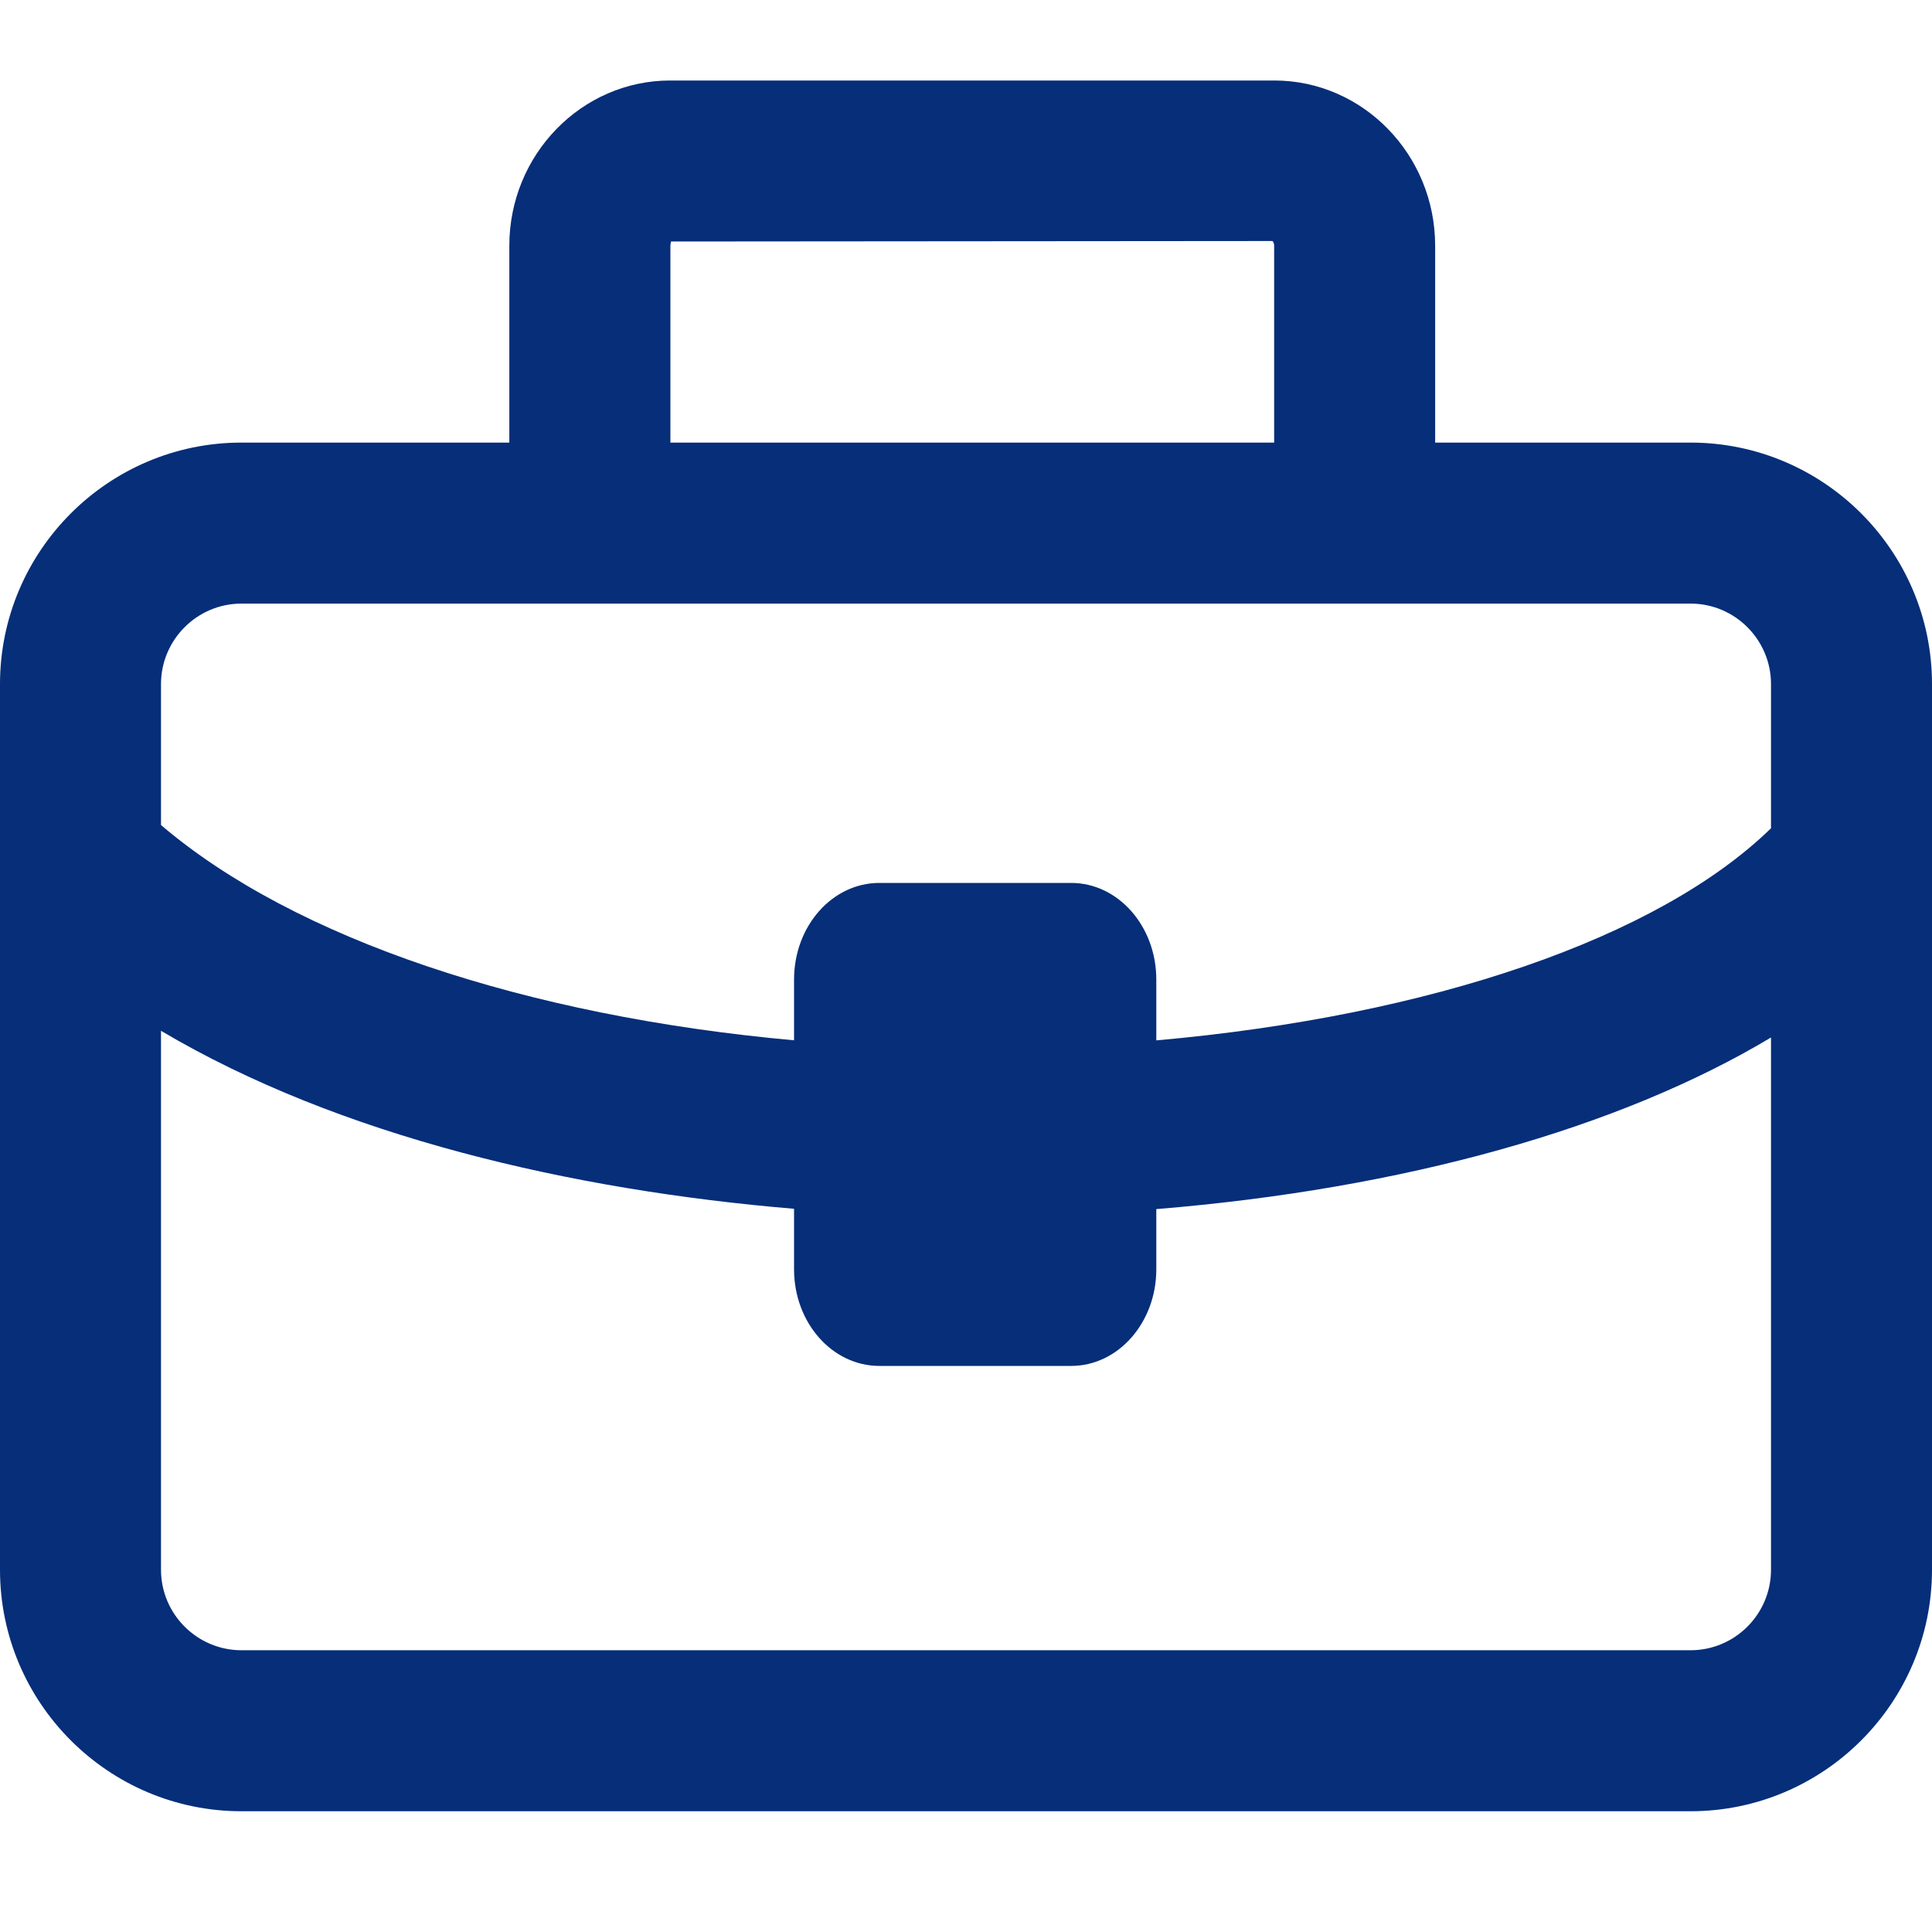 <svg width="24px" height="24px" viewBox="0 0 24 24" version="1.1" xmlns="http://www.w3.org/2000/svg" xmlns:xlink="http://www.w3.org/1999/xlink">
    <g id="Symbols" stroke="none" stroke-width="1" fill="none" fill-rule="evenodd">
        <g id="ic-liveapps-sm" class="svg-content" fill="#062E79">
            <path d="M21,20.5 L3,20.5 C2.449,20.5 2,20.051 2,19.5 L2,12.805 C4.215,14.117 7.104,14.785 9.864,15.016 L9.864,15.768 C9.864,16.431 10.338,16.968 10.924,16.968 L13.306,16.968 C13.89,16.968 14.364,16.431 14.364,15.768 L14.364,15.02 C17.445,14.768 20.117,14.016 22,12.888 L22,19.5 C22,20.051 21.552,20.5 21,20.5 Z M3,7.498 L21,7.498 C21.552,7.498 22,7.947 22,8.498 L22,10.289 C20.601,11.653 17.776,12.621 14.364,12.924 L14.364,12.168 C14.364,11.505 13.89,10.968 13.306,10.968 L10.924,10.968 C10.338,10.968 9.864,11.505 9.864,12.168 L9.864,12.923 C6.539,12.623 3.659,11.664 2,10.249 L2,8.498 C2,7.947 2.449,7.498 3,7.498 Z M8.328,3.053 C8.328,3.021 8.339,3.004 8.335,3 L15.807,2.994 C15.807,2.995 15.828,3.011 15.828,3.053 L15.828,5.498 L8.328,5.498 L8.328,3.053 Z M21,5.498 L17.828,5.498 L17.828,3.053 C17.828,1.921 16.931,1 15.829,1 L8.326,1 C7.224,1 6.327,1.921 6.327,3.053 L6.327,5.498 L3,5.498 C1.346,5.498 0,6.844 0,8.498 L0,19.5 C0,21.154 1.346,22.5 3,22.5 L21,22.5 C22.654,22.5 24,21.154 24,19.5 L24,8.498 C24,6.844 22.654,5.498 21,5.498 Z" id="ic-liveapps"></path>
        </g>
    </g>
</svg>
